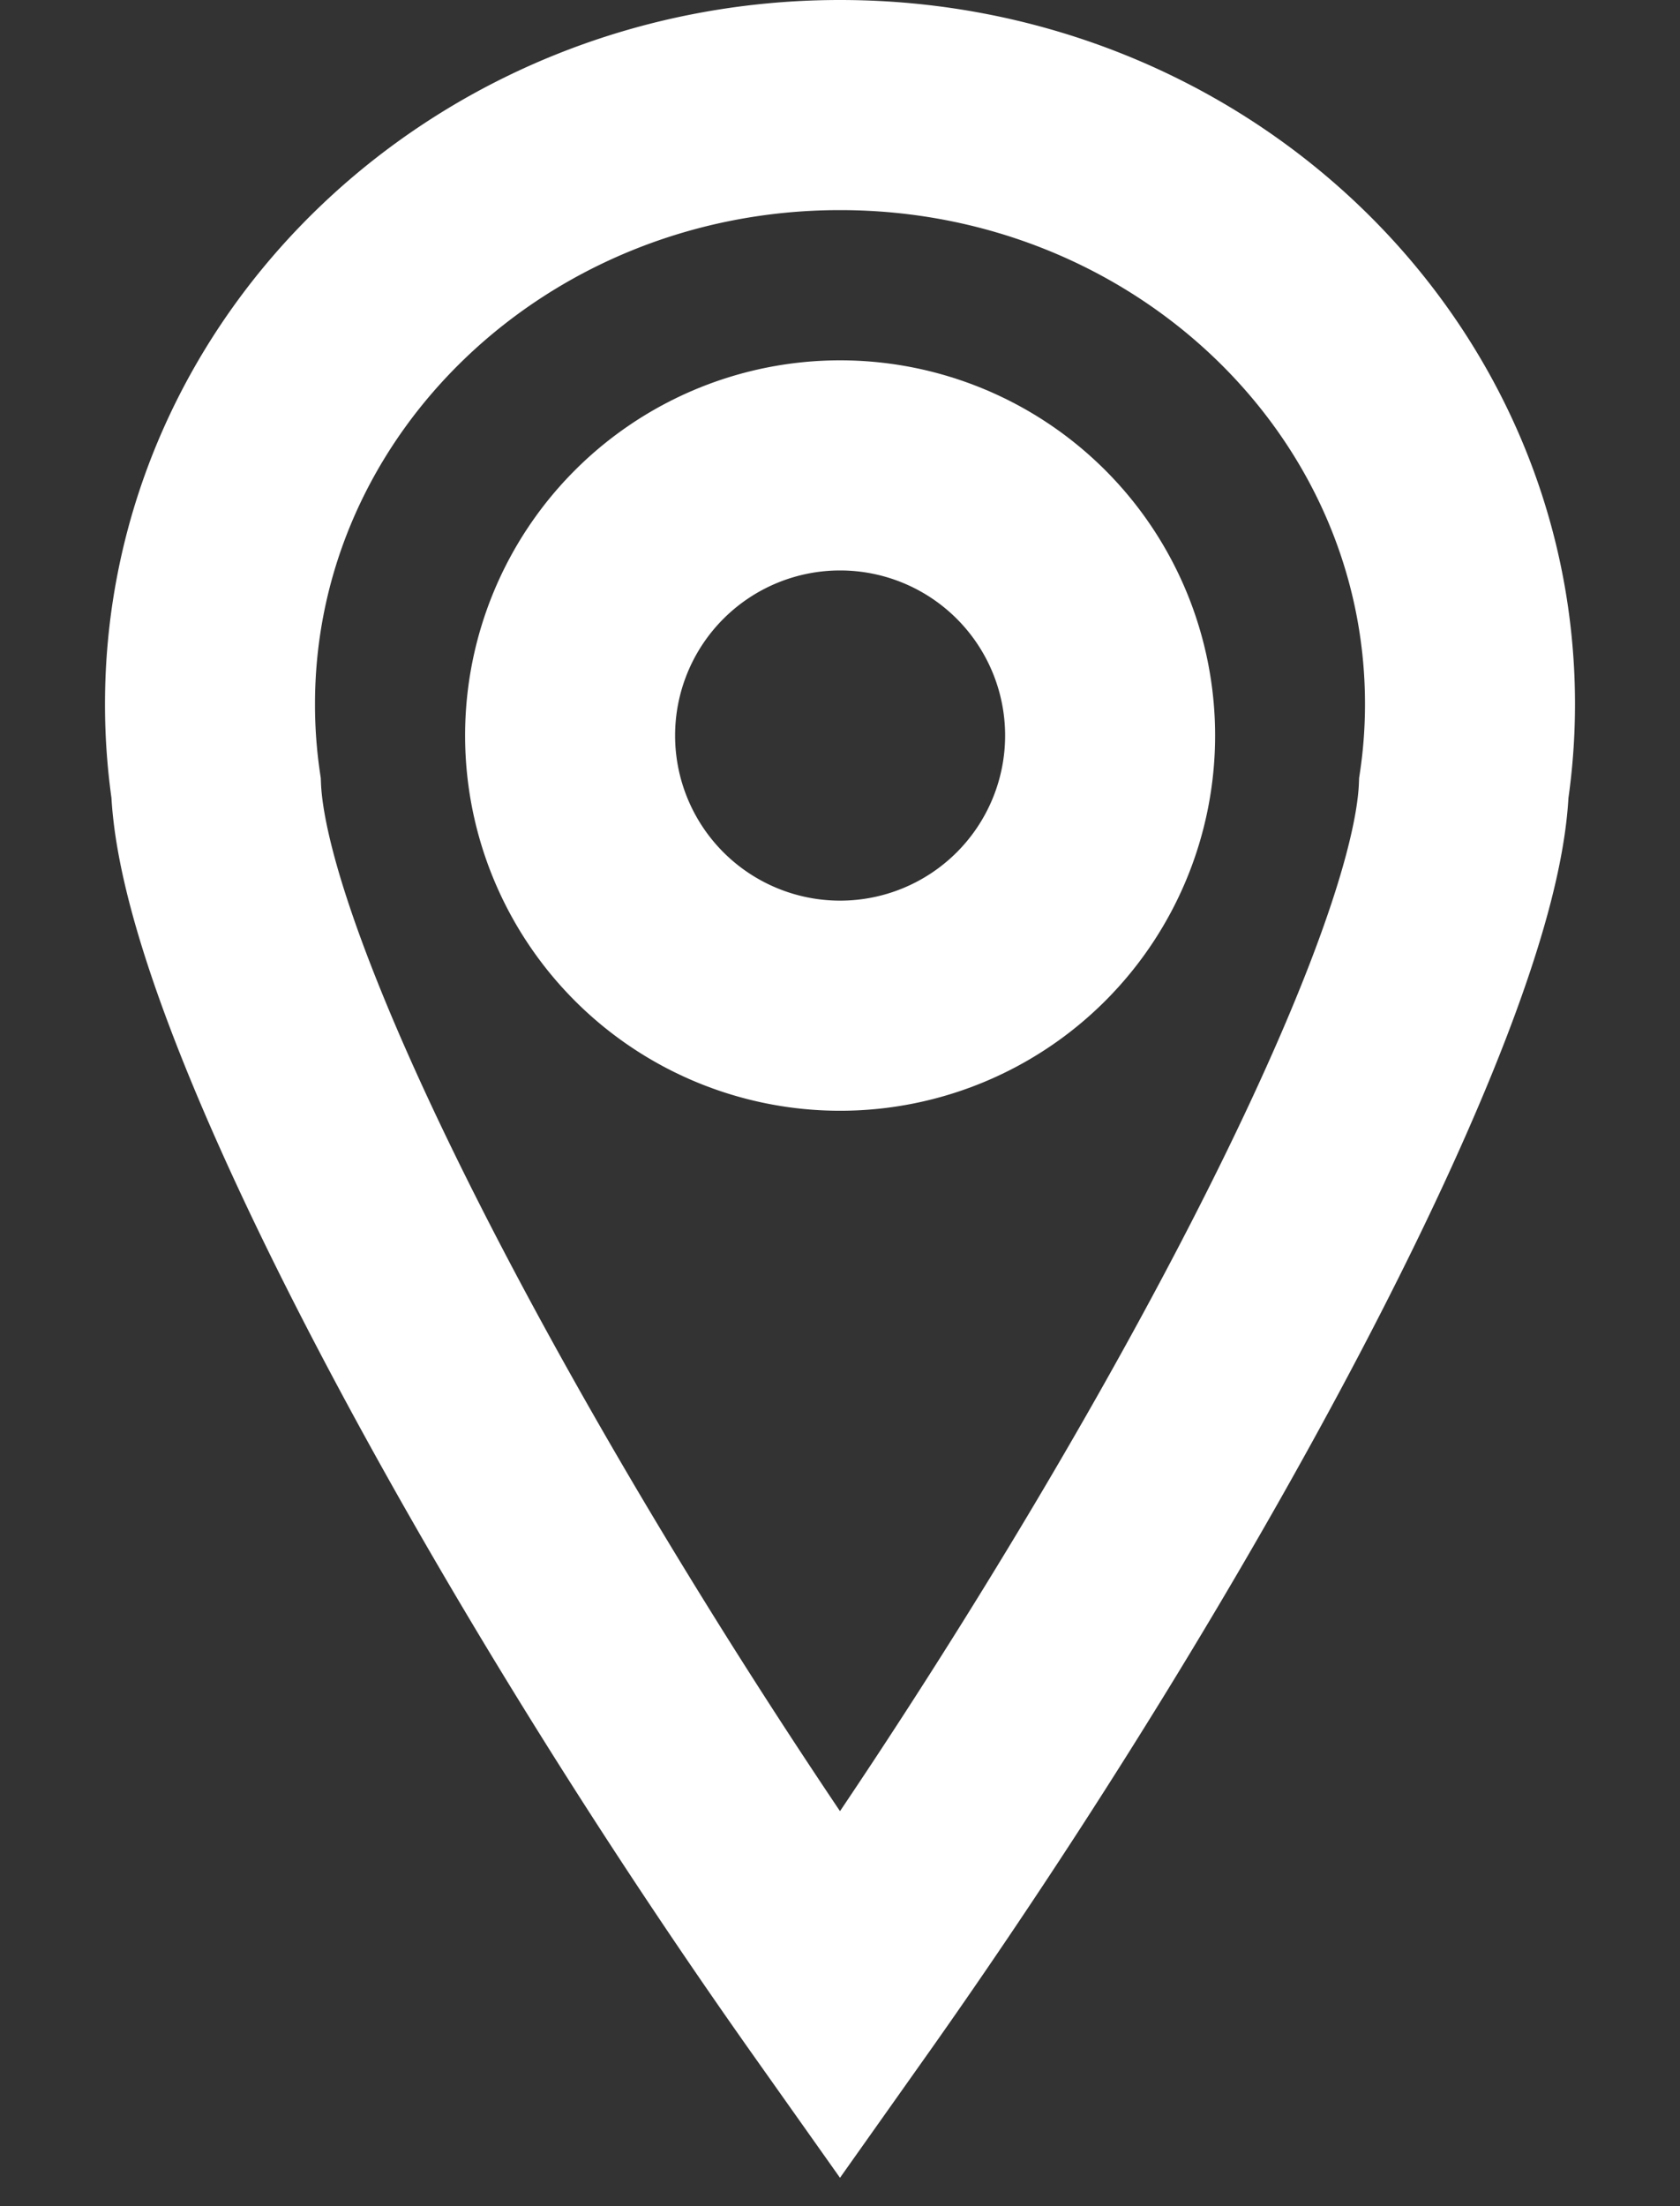 <svg width="16" height="21" fill="none" xmlns="http://www.w3.org/2000/svg"><rect width="100%" height="100%" fill="#333333" stroke="none"/><path clip-rule="evenodd" d="M8 1c3.314 0 6 2.553 6 5.702 0 .27-.02.537-.059.798h0C13.86 9.48 11.072 14.664 8 19 4.929 14.665 2.141 9.48 2.058 7.5h0A5.454 5.454 0 012 6.702C2 3.553 4.686 1 8 1v0z" stroke="#fff" stroke-width="2" stroke-miterlimit="22.926"/><path d="M8.001 9.573a2.571 2.571 0 100-5.143 2.571 2.571 0 000 5.143z" stroke="#fff" stroke-width="2" stroke-miterlimit="22.926"/></svg>